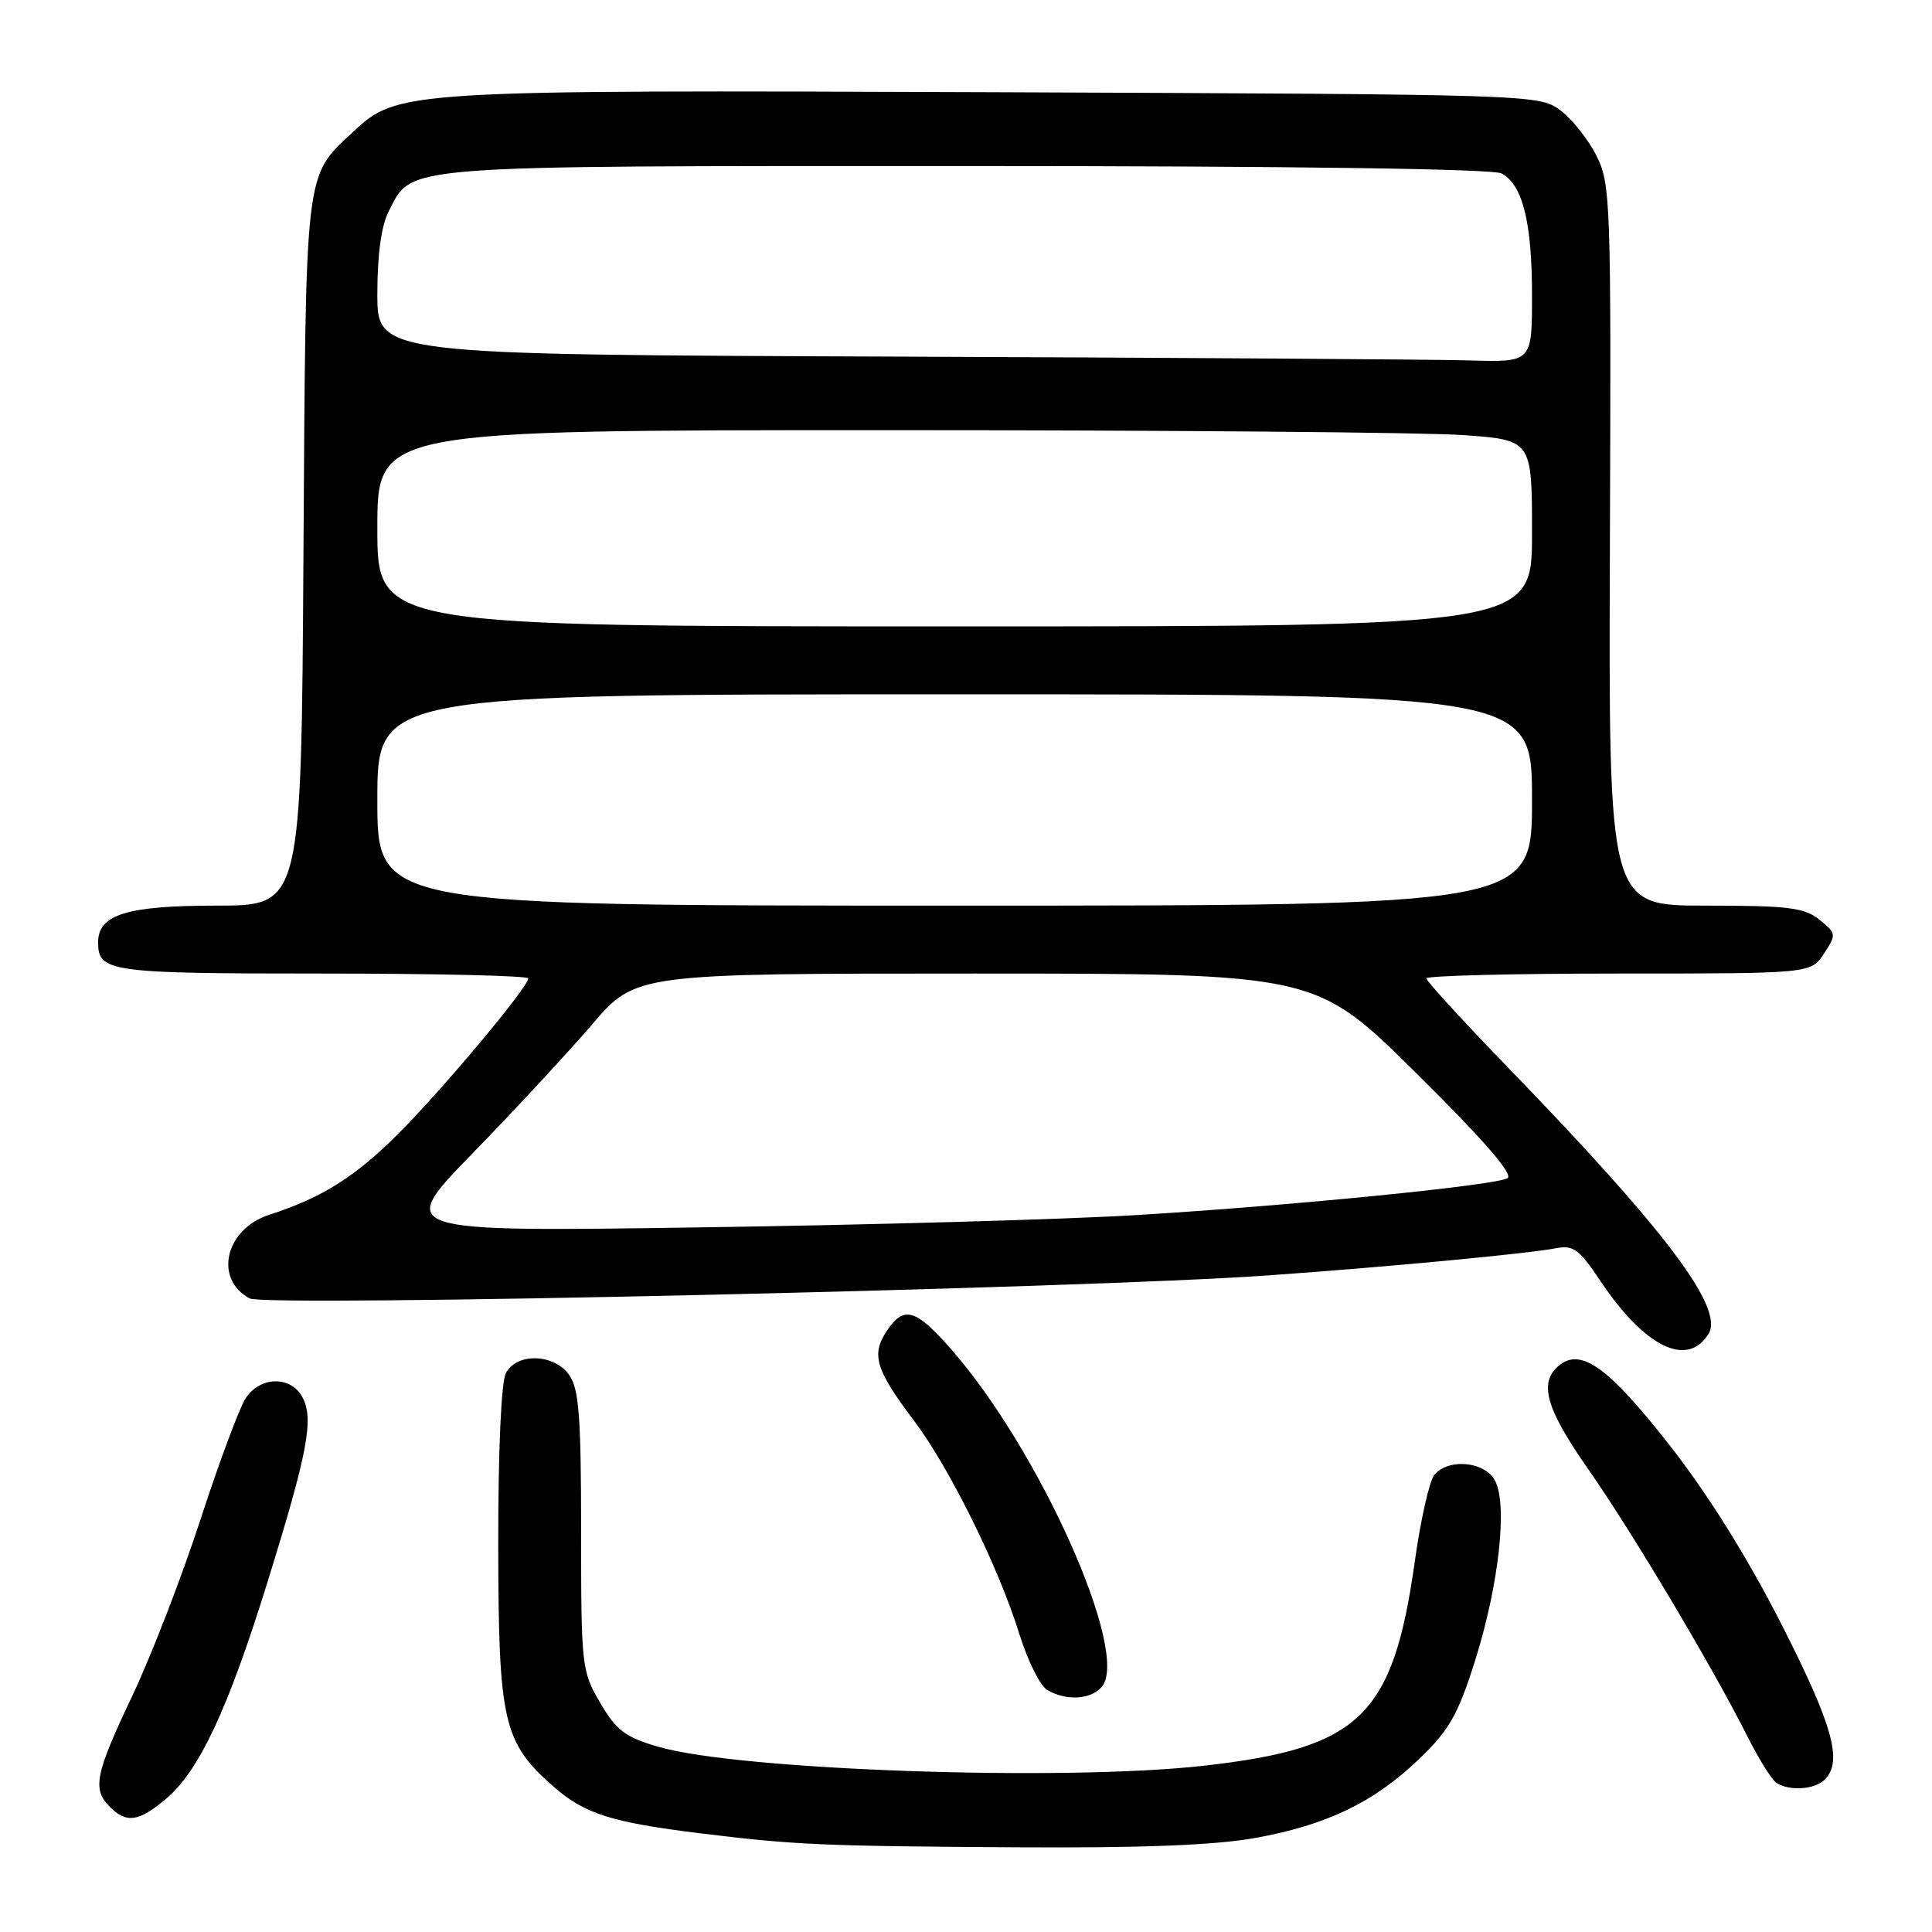 <?xml version="1.0" encoding="UTF-8" standalone="no"?>
<!DOCTYPE svg PUBLIC "-//W3C//DTD SVG 1.1//EN" "http://www.w3.org/Graphics/SVG/1.1/DTD/svg11.dtd" >
<svg xmlns="http://www.w3.org/2000/svg" xmlns:xlink="http://www.w3.org/1999/xlink" version="1.1" viewBox="0 0 256 256">
 <g >
 <path fill="currentColor"
d=" M 166.21 243.56 C 175.79 241.85 182.10 238.81 188.12 233.00 C 192.06 229.21 193.21 227.16 195.47 220.00 C 198.62 209.99 199.79 199.35 198.09 196.18 C 196.74 193.64 191.92 193.19 190.06 195.43 C 189.41 196.21 188.24 201.37 187.47 206.89 C 184.59 227.41 180.22 231.64 159.50 233.97 C 140.93 236.06 98.03 234.58 87.28 231.47 C 82.85 230.19 81.68 229.31 79.53 225.64 C 77.07 221.44 77.00 220.81 77.00 202.88 C 77.00 187.81 76.72 184.04 75.44 182.22 C 73.45 179.37 68.50 179.20 67.04 181.93 C 66.41 183.09 66.01 192.20 66.02 204.68 C 66.05 228.18 66.66 230.86 73.33 236.72 C 77.48 240.36 80.97 241.47 93.00 242.95 C 105.31 244.46 108.96 244.62 135.00 244.78 C 151.13 244.88 160.92 244.50 166.21 243.56 Z  M 21.98 238.37 C 26.39 234.66 30.20 226.52 35.44 209.65 C 40.79 192.40 41.62 188.02 40.07 185.13 C 38.54 182.27 34.47 182.35 32.55 185.28 C 31.73 186.53 29.04 193.74 26.58 201.30 C 24.12 208.86 20.06 219.37 17.55 224.66 C 12.59 235.13 12.20 237.06 14.57 239.43 C 16.77 241.63 18.37 241.40 21.98 238.37 Z  M 241.80 235.80 C 244.20 233.40 242.86 228.59 236.03 215.18 C 231.51 206.31 226.31 197.99 221.24 191.51 C 213.12 181.15 209.48 178.53 206.56 180.95 C 203.85 183.20 204.83 186.65 210.46 194.69 C 216.24 202.95 226.87 220.80 231.50 230.00 C 233.02 233.03 234.77 235.83 235.38 236.23 C 237.10 237.36 240.46 237.14 241.80 235.80 Z  M 146.01 223.49 C 149.76 218.97 137.72 192.05 125.97 178.71 C 121.28 173.37 119.73 172.96 117.44 176.45 C 115.43 179.53 116.05 181.55 121.10 188.23 C 125.82 194.48 132.37 207.76 135.10 216.60 C 136.18 220.08 137.83 223.39 138.78 223.94 C 141.31 225.41 144.58 225.21 146.01 223.49 Z  M 226.38 176.76 C 228.51 173.37 220.78 163.09 199.76 141.39 C 193.84 135.28 189.00 129.99 189.00 129.64 C 189.00 129.29 200.46 129.00 214.48 129.00 C 239.95 129.00 239.95 129.00 241.68 126.37 C 243.35 123.82 243.33 123.68 241.09 121.87 C 239.10 120.26 236.99 120.00 225.96 120.00 C 213.15 120.00 213.15 120.00 213.32 72.25 C 213.49 26.29 213.42 24.35 211.50 20.56 C 210.40 18.40 208.23 15.70 206.68 14.56 C 203.90 12.53 202.81 12.50 131.77 12.22 C 53.26 11.92 52.68 11.96 46.76 17.50 C 40.34 23.50 40.53 21.91 40.21 73.25 C 39.93 120.00 39.93 120.00 28.69 120.00 C 16.81 120.00 13.00 121.18 13.00 124.86 C 13.00 128.80 14.45 129.00 42.70 129.00 C 57.71 129.00 70.00 129.29 70.00 129.64 C 70.00 130.79 58.69 144.31 52.82 150.18 C 47.04 155.96 42.69 158.70 35.69 160.96 C 29.84 162.85 28.29 169.48 33.09 172.05 C 35.22 173.19 143.29 170.75 168.00 169.00 C 183.96 167.87 202.42 166.12 206.16 165.40 C 208.46 164.95 209.26 165.53 212.03 169.69 C 217.90 178.48 223.56 181.28 226.38 176.76 Z  M 62.58 152.86 C 68.13 147.16 75.27 139.46 78.45 135.75 C 84.24 129.00 84.24 129.00 129.29 129.00 C 174.33 129.00 174.33 129.00 187.67 142.21 C 196.60 151.04 200.59 155.65 199.75 156.12 C 198.02 157.09 171.10 159.76 150.50 161.01 C 141.15 161.58 115.28 162.31 93.00 162.63 C 52.50 163.23 52.50 163.23 62.58 152.86 Z  M 50.00 106.00 C 50.00 92.00 50.00 92.00 126.50 92.00 C 203.00 92.00 203.00 92.00 203.00 106.00 C 203.00 120.00 203.00 120.00 126.50 120.00 C 50.00 120.00 50.00 120.00 50.00 106.00 Z  M 50.00 70.00 C 50.00 57.00 50.00 57.00 117.35 57.00 C 154.39 57.00 188.81 57.29 193.85 57.65 C 203.00 58.30 203.00 58.30 203.00 70.65 C 203.00 83.00 203.00 83.00 126.50 83.00 C 50.00 83.00 50.00 83.00 50.00 70.00 Z  M 118.25 47.25 C 50.00 46.99 50.00 46.99 50.00 38.94 C 50.00 33.71 50.53 29.88 51.52 27.97 C 54.70 21.80 52.18 22.00 128.02 22.00 C 171.19 22.00 197.82 22.37 198.96 22.98 C 201.76 24.48 203.00 29.43 203.00 39.15 C 203.00 48.00 203.00 48.00 194.75 47.76 C 190.21 47.62 155.79 47.40 118.25 47.25 Z "/>
</g>
</svg>